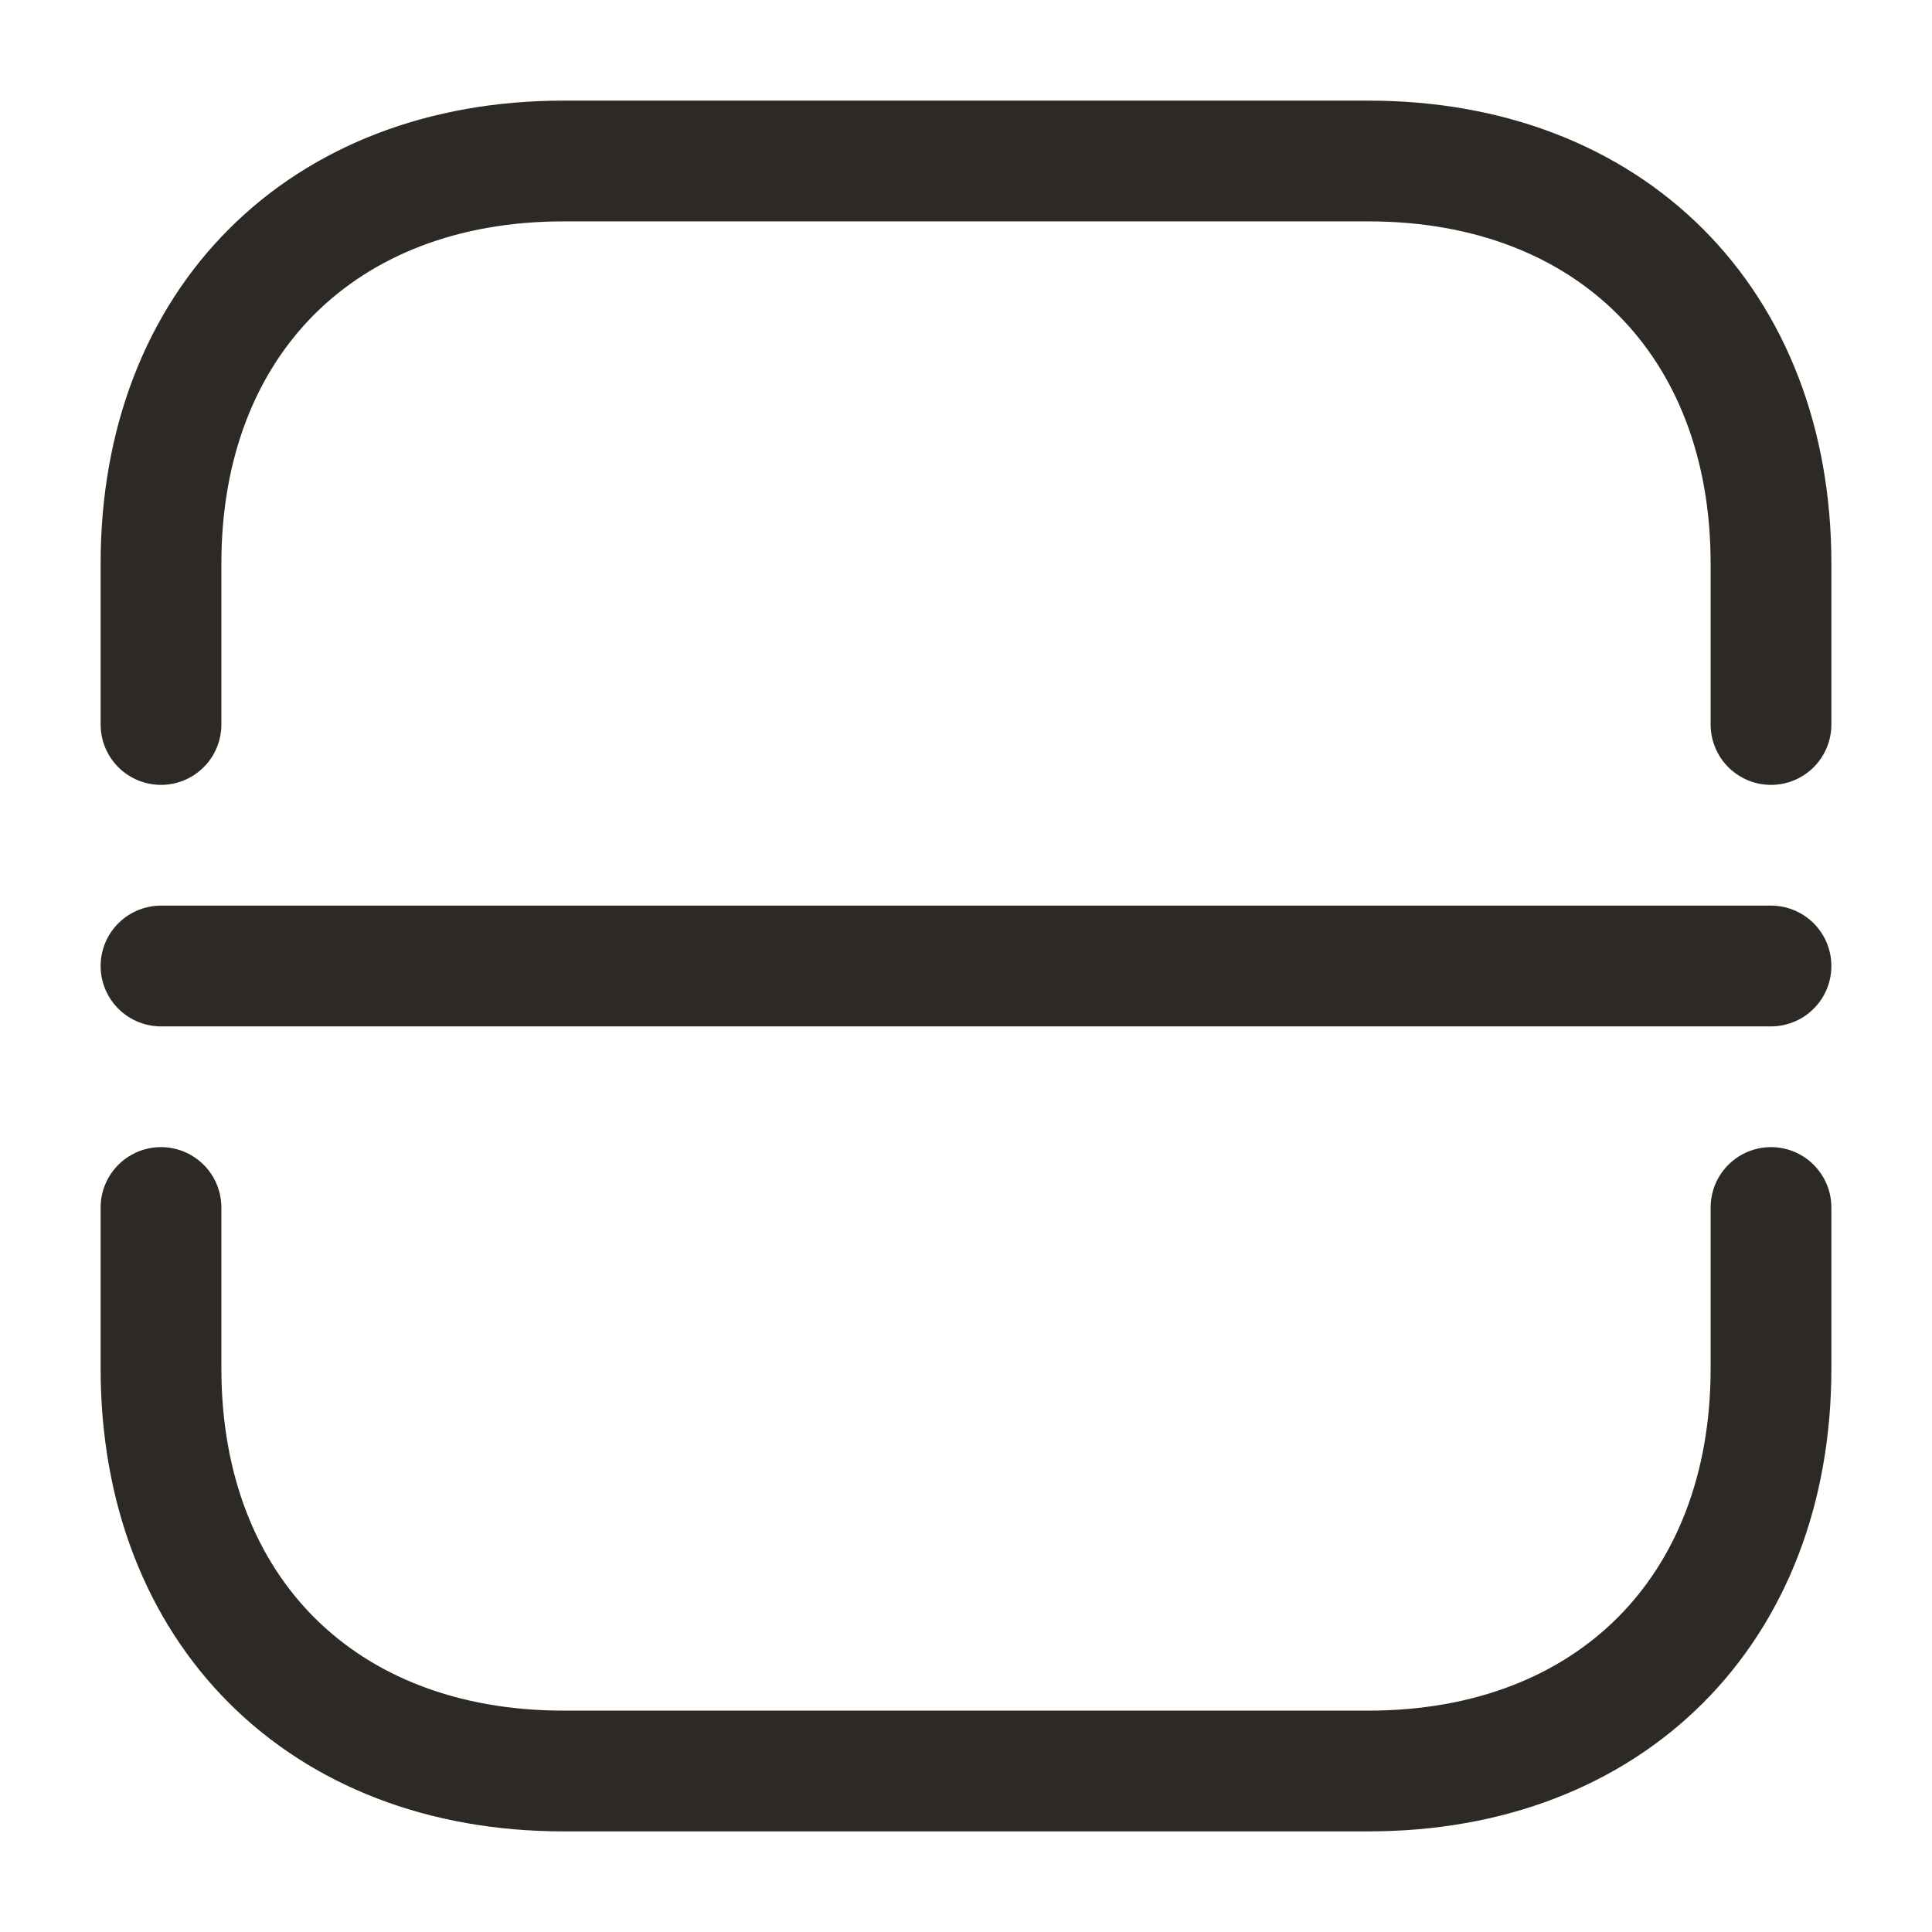 <svg width="24" height="24" viewBox="0 0 24 24" fill="none" xmlns="http://www.w3.org/2000/svg">
<path d="M2 9V7C2 4 4 2 7 2H17C20 2 22 4 22 7V9" stroke="#2D2A26" stroke-width="1.5" stroke-miterlimit="10" stroke-linecap="round" stroke-linejoin="round"/>
<path d="M2 15V17C2 20 4 22 7 22H17C20 22 22 20 22 17V15" stroke="#2D2A26" stroke-width="1.5" stroke-miterlimit="10" stroke-linecap="round" stroke-linejoin="round"/>
<path d="M2 12H22" stroke="#2D2A26" stroke-width="1.5" stroke-miterlimit="10" stroke-linecap="round" stroke-linejoin="round"/>
</svg>
